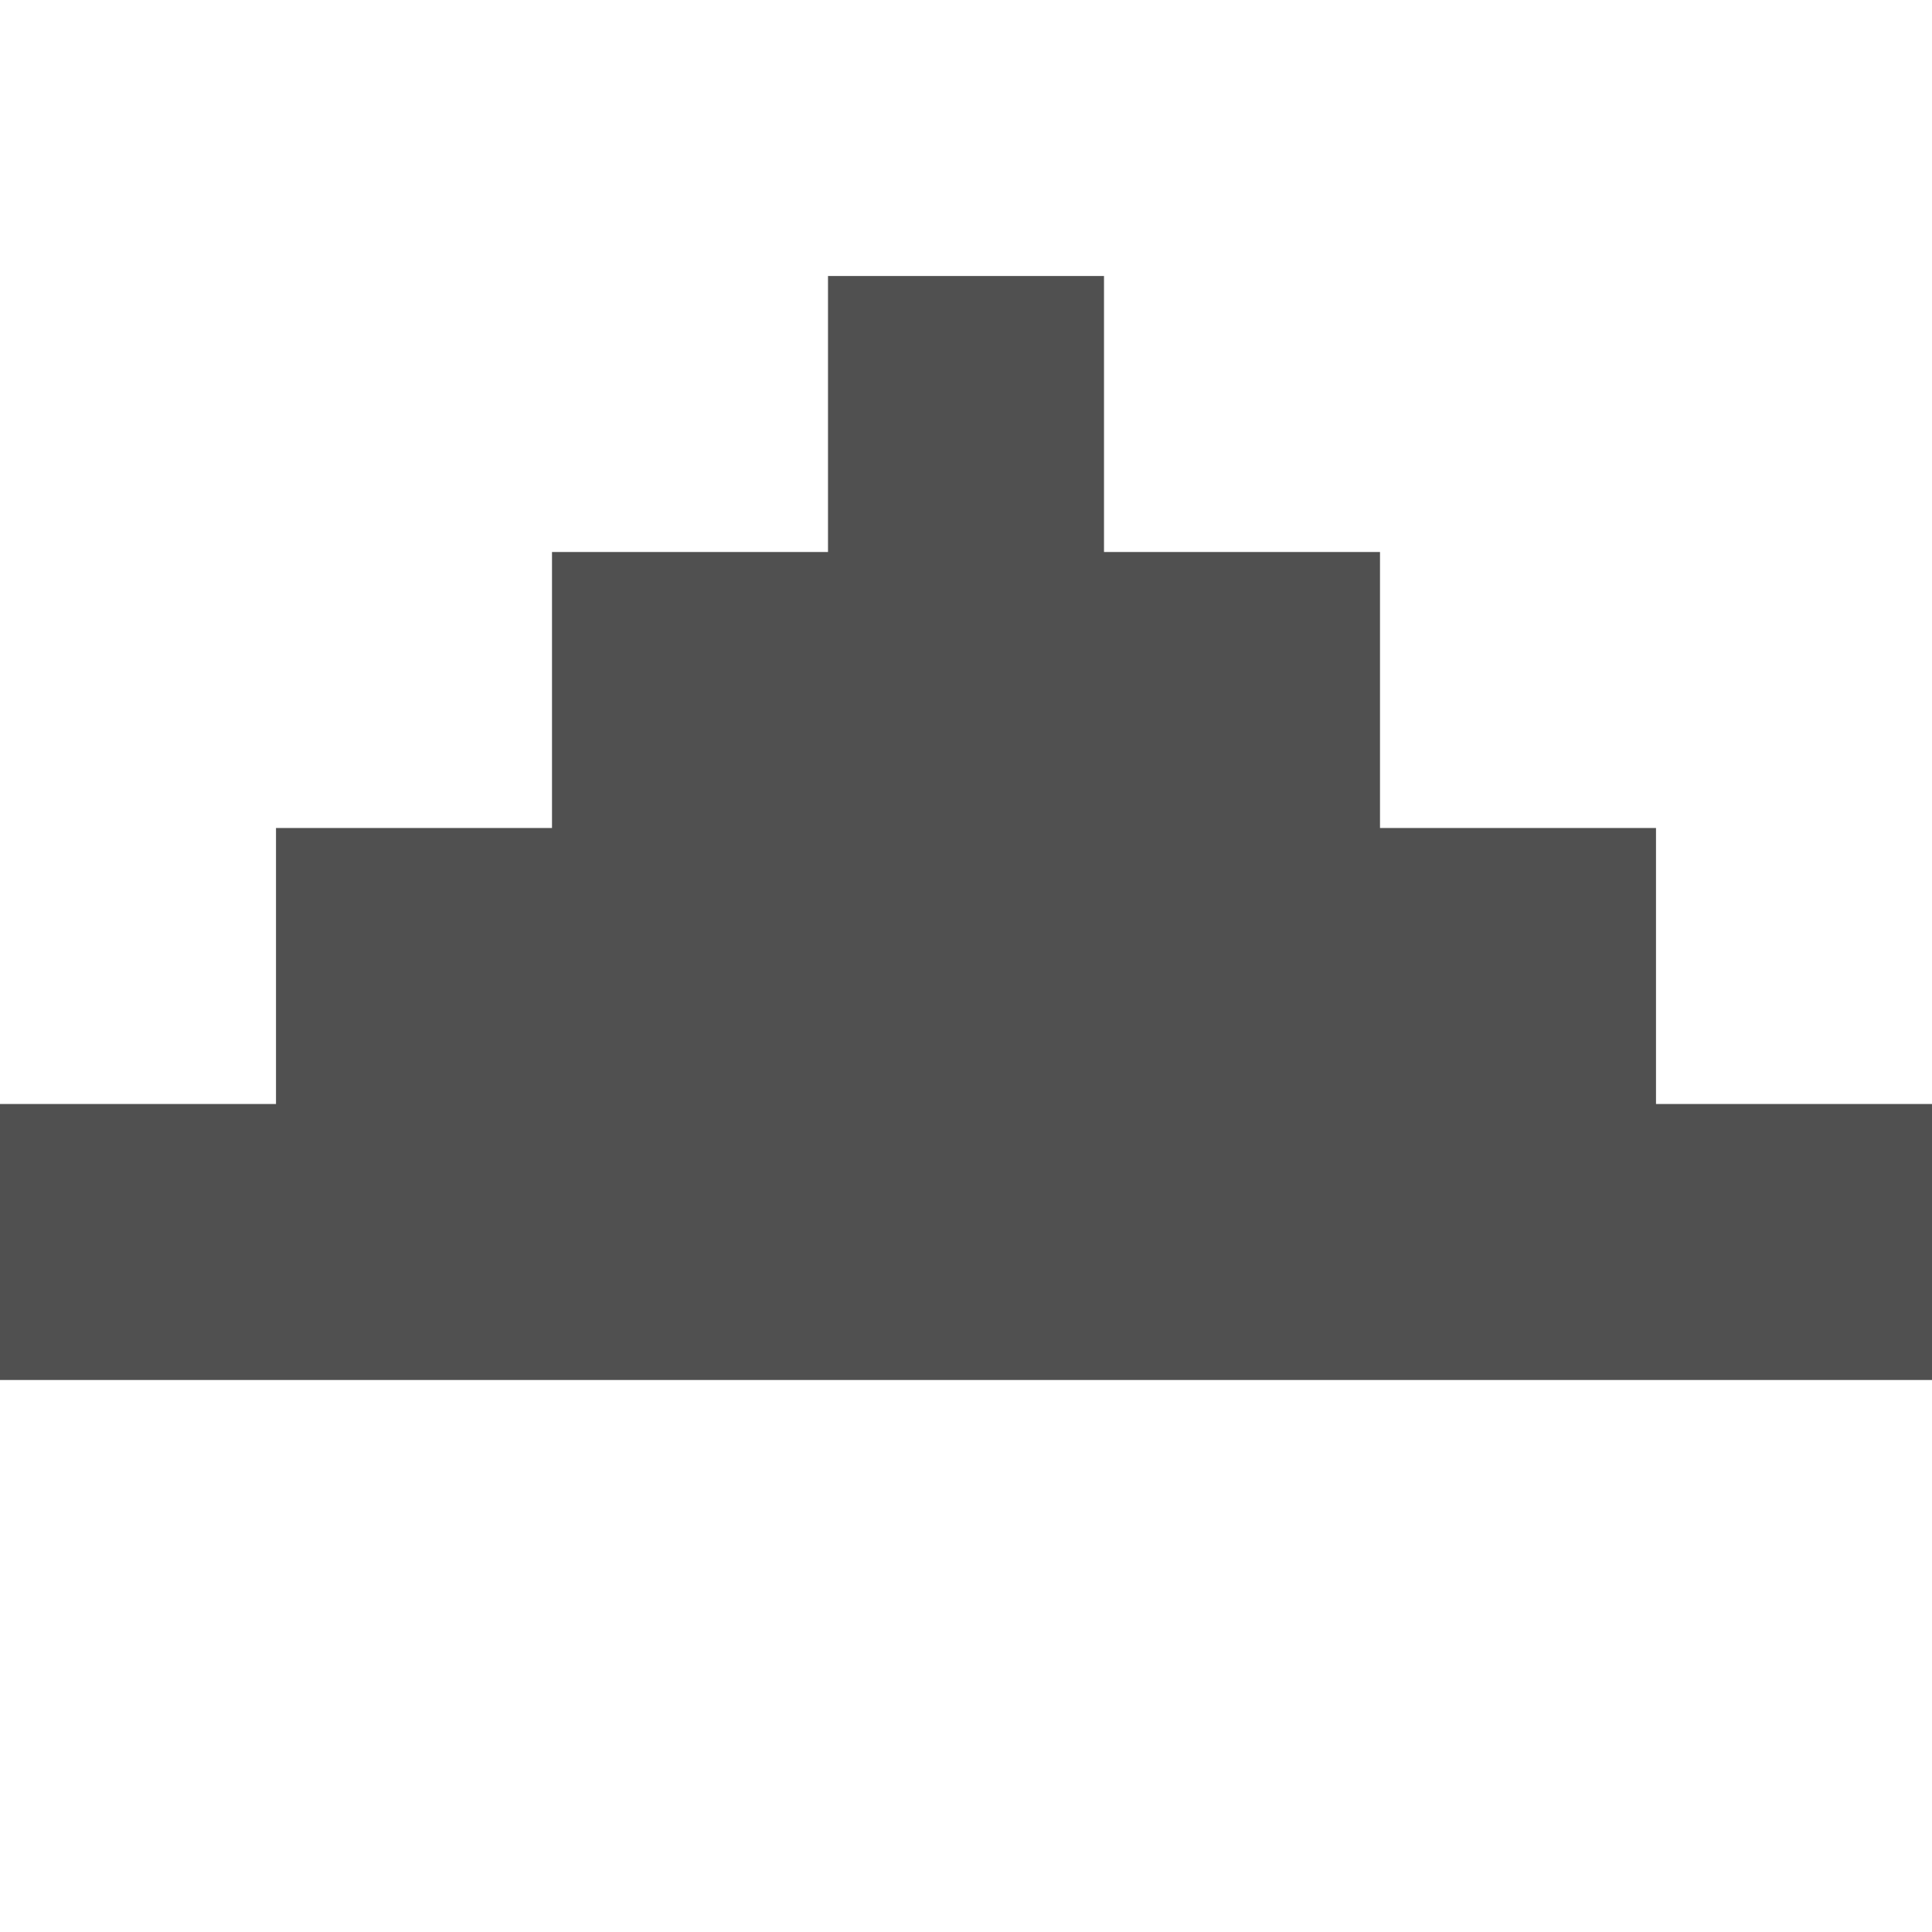 <?xml version="1.0" encoding="UTF-8" standalone="no"?><svg width='7' height='7' viewBox='0 0 7 7' fill='none' xmlns='http://www.w3.org/2000/svg'>
<path d='M7 5H0V4H1V3H2V2H3V1H4V2H5V3H6V4H7V5Z' fill='#505050'/>
</svg>
